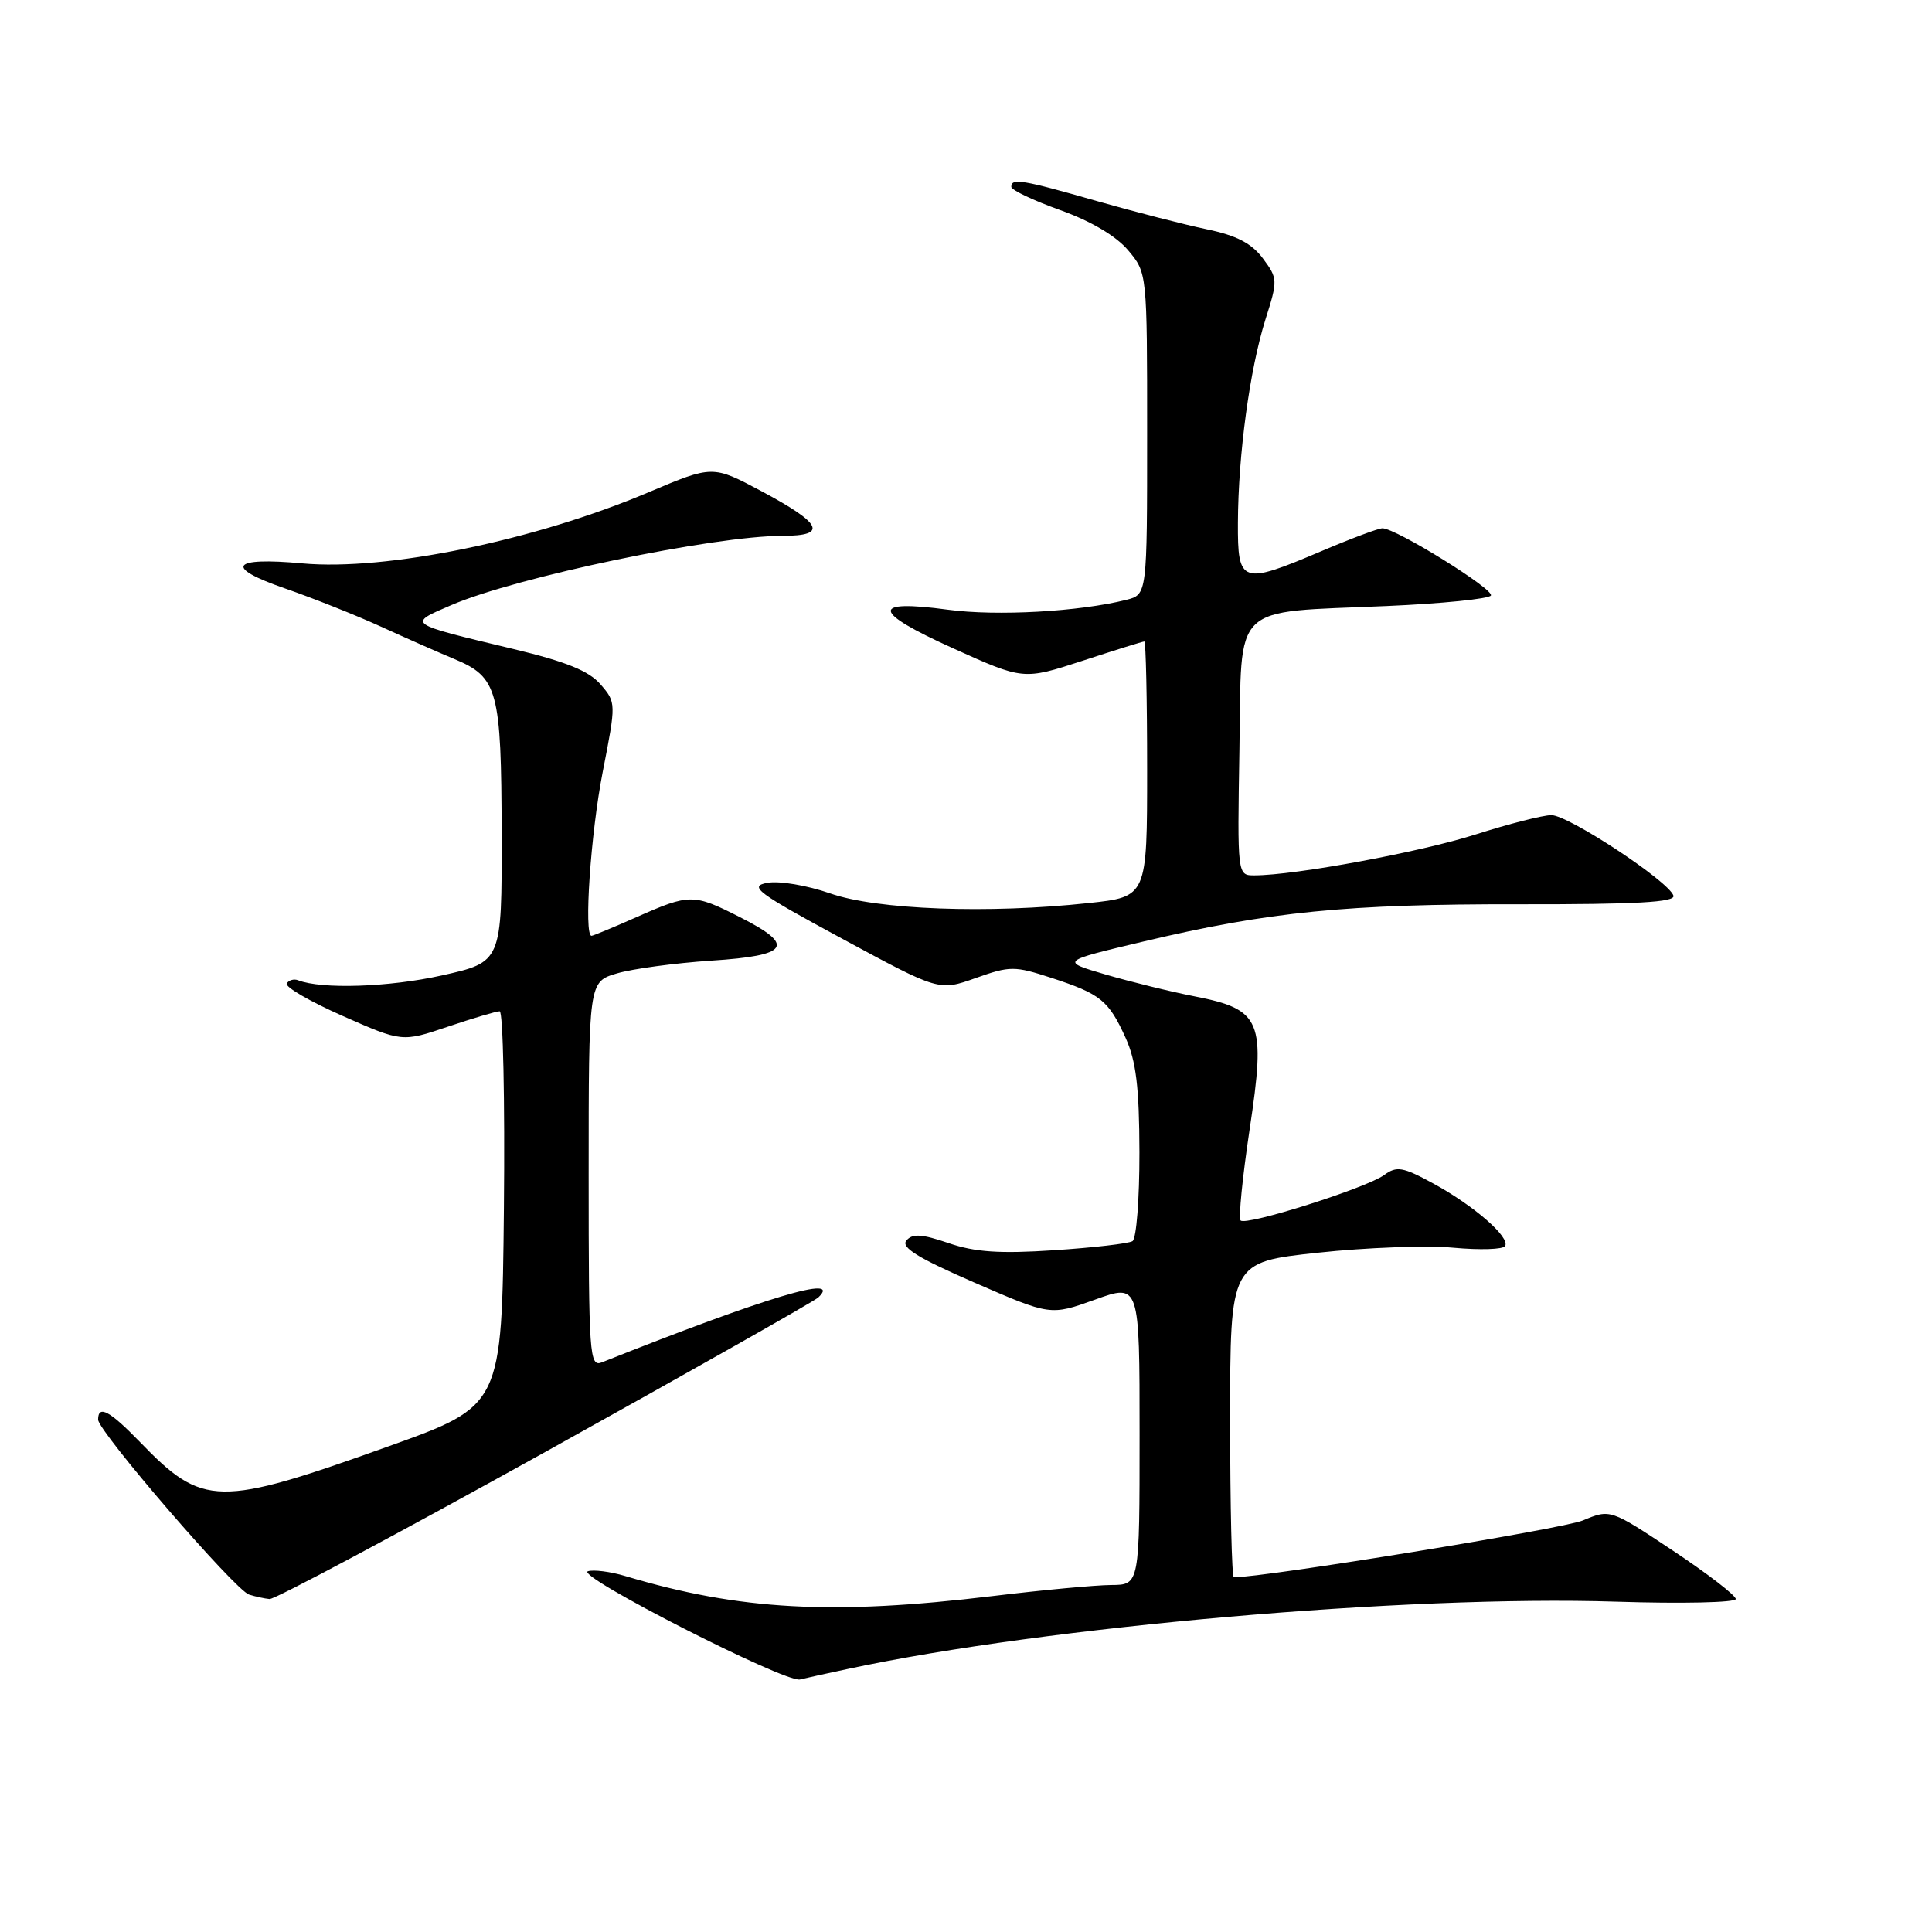 <?xml version="1.0" encoding="UTF-8" standalone="no"?>
<!DOCTYPE svg PUBLIC "-//W3C//DTD SVG 1.1//EN" "http://www.w3.org/Graphics/SVG/1.1/DTD/svg11.dtd" >
<svg xmlns="http://www.w3.org/2000/svg" xmlns:xlink="http://www.w3.org/1999/xlink" version="1.1" viewBox="0 0 256 256">
 <g >
 <path fill="currentColor"
d=" M 112.50 221.11 C 138.64 215.52 186.39 211.35 214.13 212.23 C 222.86 212.51 230.00 212.35 230.00 211.88 C 230.00 211.40 226.26 208.52 221.69 205.48 C 213.37 199.95 213.37 199.95 209.73 201.47 C 207.08 202.58 167.64 209.00 163.49 209.00 C 163.22 209.00 163.00 199.60 163.00 188.12 C 163.00 167.24 163.00 167.24 174.63 165.99 C 181.02 165.30 189.10 165.00 192.59 165.33 C 196.08 165.65 199.16 165.56 199.43 165.11 C 200.14 163.96 195.29 159.74 189.90 156.81 C 185.86 154.61 185.07 154.48 183.40 155.70 C 181.05 157.42 165.13 162.46 164.39 161.72 C 164.09 161.43 164.63 156.00 165.58 149.66 C 167.76 135.20 167.16 133.76 158.28 132.02 C 155.10 131.40 149.80 130.09 146.50 129.13 C 140.50 127.37 140.50 127.37 151.50 124.76 C 168.16 120.80 178.50 119.78 201.31 119.82 C 216.83 119.84 222.02 119.55 221.74 118.68 C 221.14 116.78 207.82 108.00 205.56 108.01 C 204.43 108.02 199.91 109.17 195.53 110.57 C 188.20 112.91 171.62 115.98 166.23 115.99 C 163.95 116.00 163.95 116.00 164.23 99.32 C 164.55 79.63 162.92 81.21 183.78 80.30 C 191.08 79.98 197.28 79.35 197.55 78.91 C 198.05 78.11 184.98 70.00 183.18 70.00 C 182.65 70.00 179.04 71.35 175.16 73.00 C 164.48 77.54 163.99 77.38 164.03 69.25 C 164.07 60.21 165.60 48.95 167.67 42.36 C 169.33 37.13 169.32 36.90 167.34 34.24 C 165.85 32.24 163.85 31.20 159.90 30.38 C 156.93 29.76 150.36 28.07 145.30 26.63 C 135.46 23.81 134.00 23.57 134.00 24.76 C 134.00 25.18 136.92 26.56 140.48 27.84 C 144.56 29.30 147.90 31.28 149.48 33.16 C 152.00 36.15 152.00 36.15 152.00 57.47 C 152.00 78.78 152.00 78.78 149.25 79.48 C 143.00 81.05 132.07 81.66 125.62 80.79 C 115.30 79.40 115.51 81.03 126.26 85.89 C 135.60 90.11 135.60 90.11 143.43 87.56 C 147.73 86.15 151.42 85.00 151.63 85.00 C 151.83 85.00 152.00 92.61 152.00 101.91 C 152.00 118.83 152.00 118.83 144.25 119.66 C 130.93 121.10 116.18 120.55 110.00 118.38 C 106.96 117.32 103.24 116.69 101.68 116.98 C 99.17 117.44 100.27 118.26 111.64 124.41 C 124.43 131.32 124.43 131.32 129.27 129.60 C 133.83 127.98 134.42 127.98 139.31 129.57 C 145.83 131.70 146.89 132.55 149.14 137.50 C 150.54 140.59 150.96 144.04 150.98 152.69 C 150.99 158.85 150.58 164.14 150.06 164.46 C 149.54 164.78 144.88 165.32 139.70 165.66 C 132.49 166.14 129.20 165.92 125.70 164.72 C 122.12 163.50 120.89 163.43 120.10 164.38 C 119.35 165.28 121.64 166.70 129.14 169.96 C 139.19 174.33 139.19 174.33 145.09 172.21 C 151.00 170.08 151.00 170.08 151.00 190.04 C 151.00 210.00 151.00 210.00 147.25 210.02 C 145.19 210.03 138.10 210.69 131.50 211.49 C 110.36 214.04 98.02 213.37 82.87 208.84 C 80.87 208.24 78.63 207.96 77.90 208.20 C 76.16 208.78 104.05 223.01 106.00 222.54 C 106.83 222.34 109.75 221.69 112.50 221.11 Z  M 72.22 192.41 C 91.62 181.63 107.92 172.41 108.43 171.92 C 111.71 168.80 101.51 171.86 79.75 180.52 C 78.11 181.17 78.00 179.60 78.00 155.65 C 78.00 130.09 78.00 130.09 81.75 128.98 C 83.81 128.37 89.44 127.61 94.25 127.29 C 104.61 126.62 105.48 125.29 98.03 121.52 C 91.90 118.41 91.39 118.41 84.40 121.50 C 81.29 122.88 78.58 124.00 78.38 124.00 C 77.34 124.00 78.27 110.41 79.86 102.30 C 81.65 93.15 81.65 93.09 79.58 90.69 C 78.05 88.90 75.01 87.67 68.00 85.99 C 53.77 82.58 53.94 82.70 59.82 80.17 C 68.47 76.45 94.56 71.00 103.71 71.00 C 109.73 71.00 108.96 69.39 100.89 65.08 C 94.43 61.64 94.43 61.64 85.96 65.22 C 70.86 71.62 51.15 75.67 40.06 74.65 C 30.61 73.78 29.64 75.16 37.74 77.96 C 41.46 79.25 47.20 81.53 50.50 83.04 C 53.80 84.55 58.15 86.47 60.17 87.31 C 65.97 89.72 66.43 91.42 66.47 110.49 C 66.50 127.48 66.50 127.48 58.50 129.26 C 51.53 130.81 42.63 131.10 39.50 129.89 C 38.95 129.67 38.27 129.87 38.00 130.31 C 37.72 130.76 41.05 132.69 45.39 134.61 C 53.28 138.09 53.28 138.09 59.34 136.04 C 62.66 134.92 65.76 134.00 66.21 134.00 C 66.66 134.00 66.91 145.76 66.77 160.13 C 66.50 186.27 66.50 186.27 51.50 191.64 C 28.87 199.74 26.90 199.71 18.55 191.08 C 14.53 186.93 13.00 186.11 13.00 188.11 C 13.00 189.66 31.16 210.71 33.00 211.29 C 33.83 211.55 35.05 211.82 35.72 211.88 C 36.39 211.95 52.82 203.18 72.22 192.41 Z "/>
</g>
</svg>